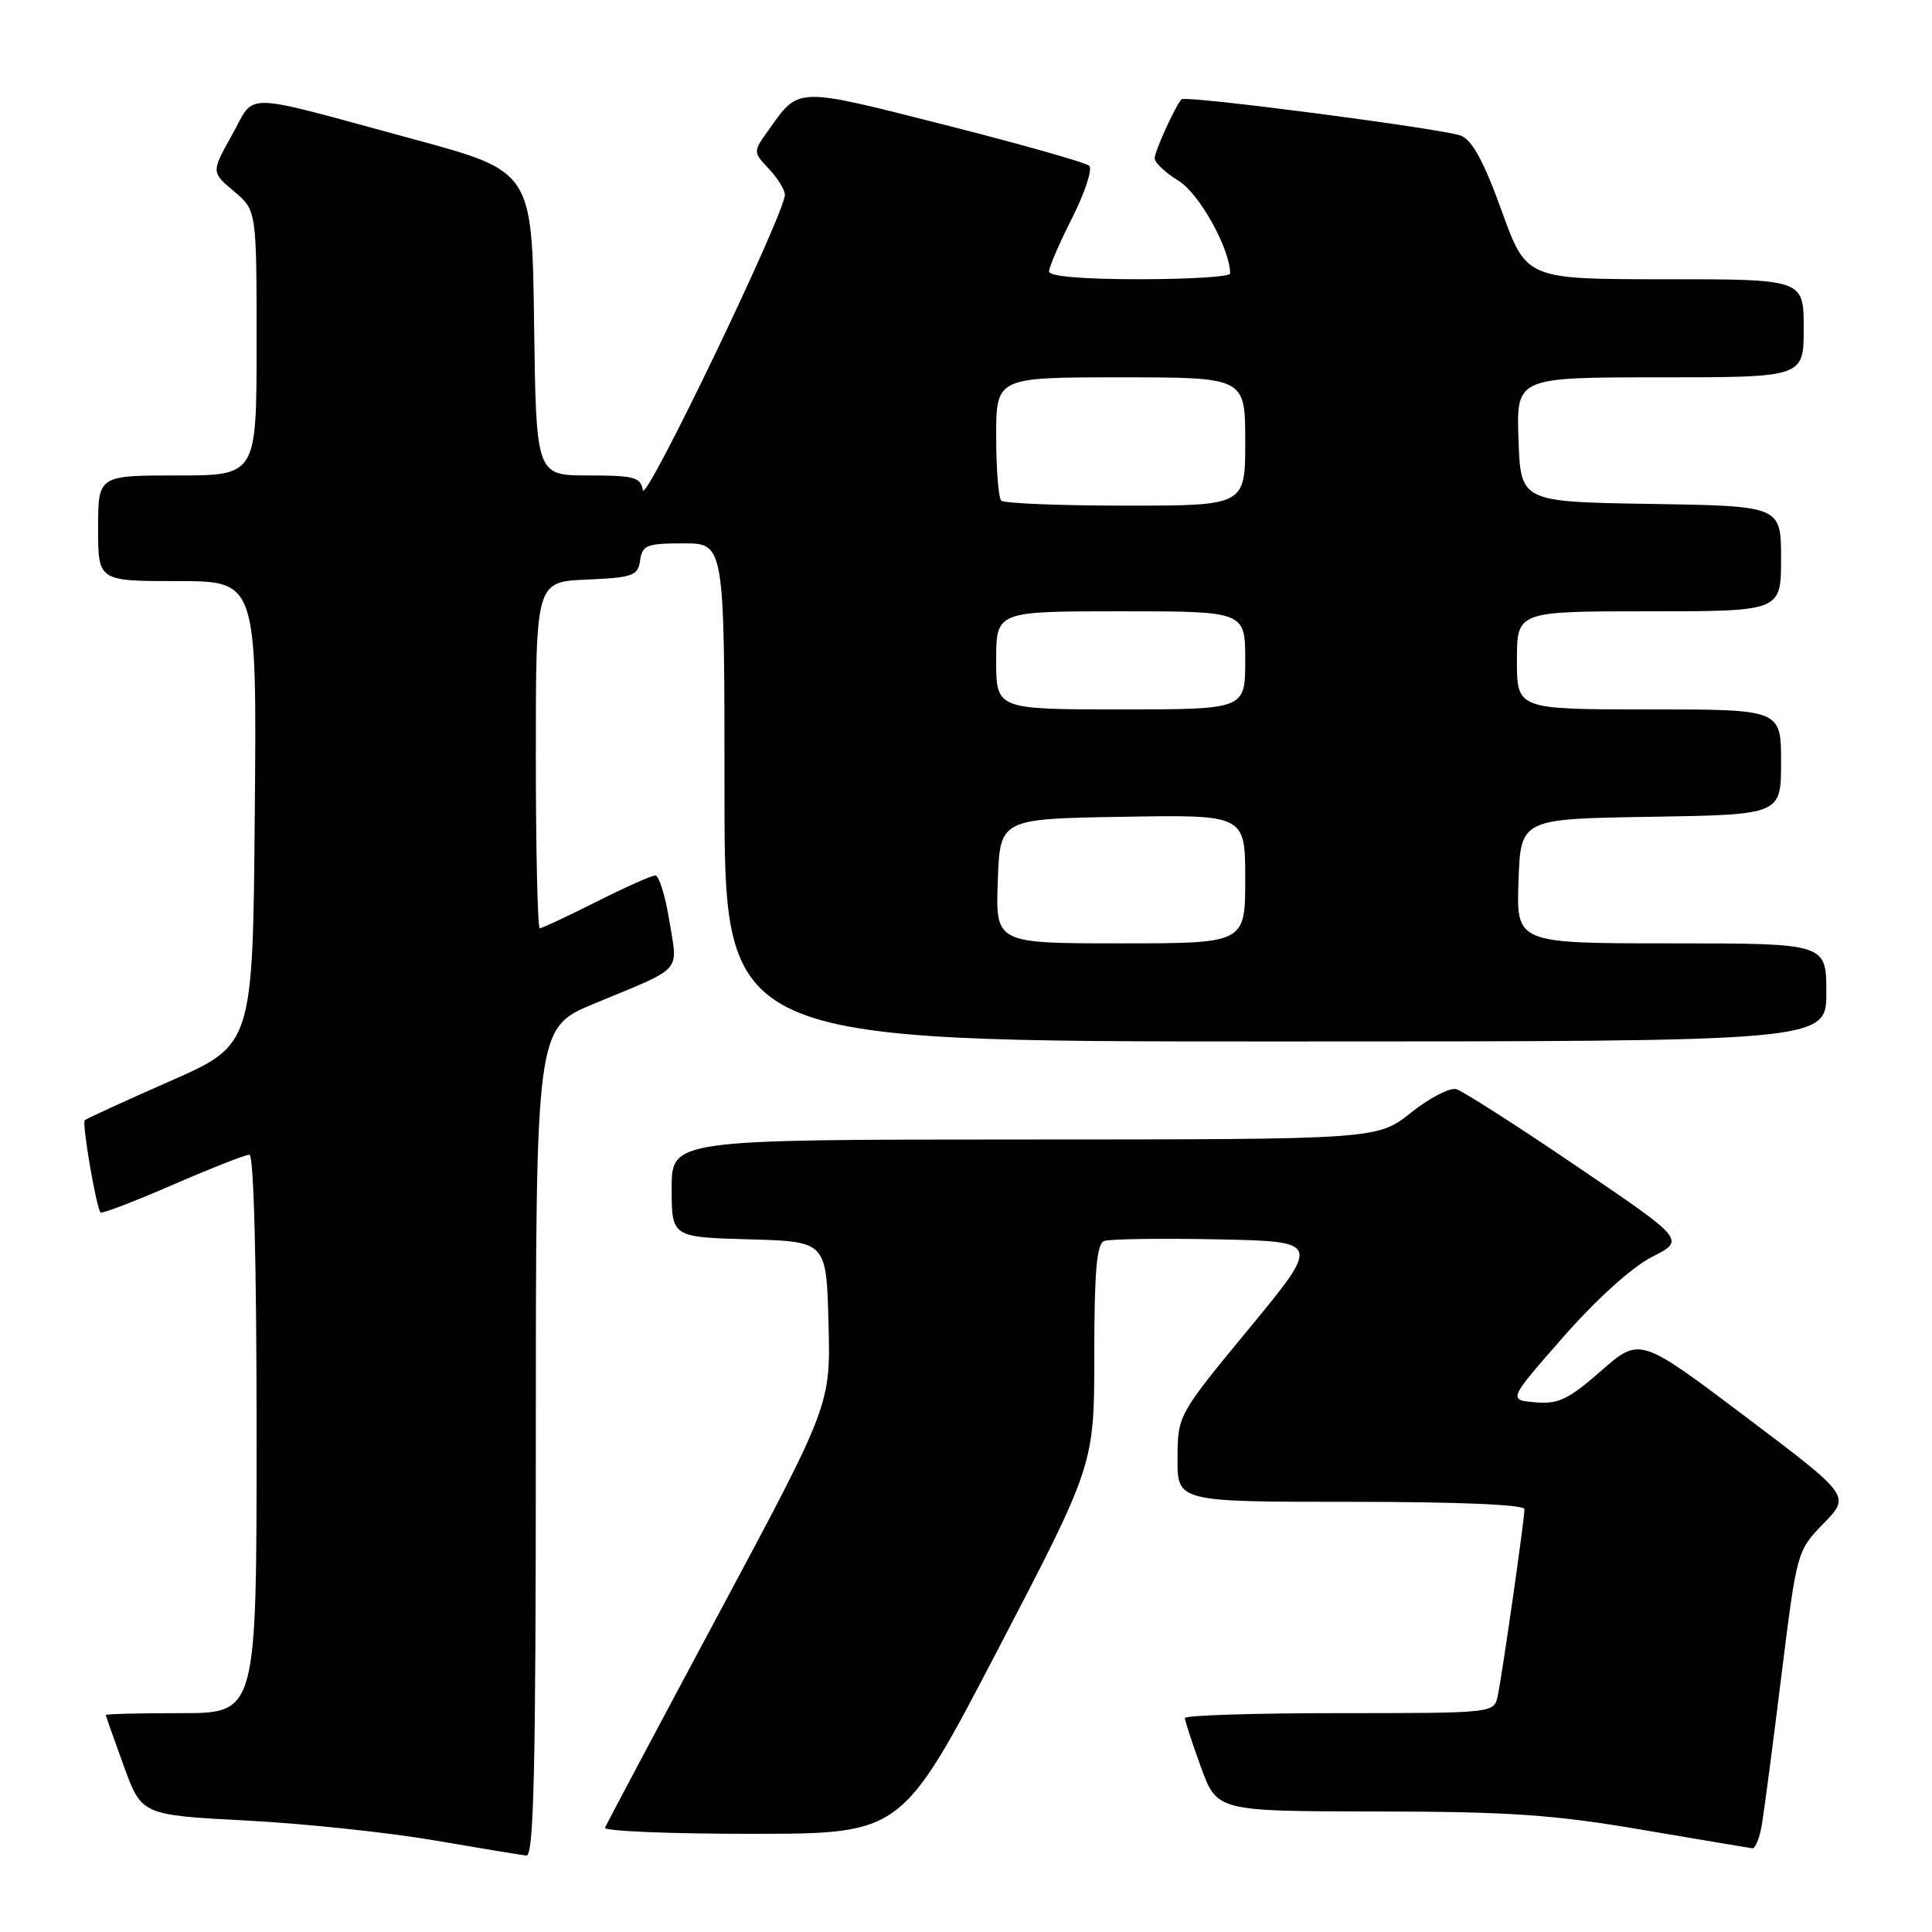 <?xml version="1.0" encoding="UTF-8" standalone="no"?>
<!DOCTYPE svg PUBLIC "-//W3C//DTD SVG 1.1//EN" "http://www.w3.org/Graphics/SVG/1.1/DTD/svg11.dtd" >
<svg xmlns="http://www.w3.org/2000/svg" xmlns:xlink="http://www.w3.org/1999/xlink" version="1.1" viewBox="0 0 256 256">
 <g >
 <path fill="currentColor"
d=" M 71.00 191.09 C 71.00 136.19 71.00 136.19 78.75 132.98 C 90.68 128.03 89.82 128.99 88.70 122.05 C 88.16 118.72 87.32 116.00 86.84 116.00 C 86.35 116.00 82.82 117.58 79.00 119.50 C 75.18 121.43 71.81 123.00 71.52 123.00 C 71.24 123.00 71.00 112.67 71.00 100.05 C 71.00 77.09 71.00 77.09 77.75 76.80 C 83.88 76.53 84.53 76.29 84.82 74.25 C 85.11 72.23 85.70 72.00 90.57 72.00 C 96.00 72.00 96.00 72.00 96.00 105.00 C 96.00 138.00 96.00 138.00 169.00 138.00 C 242.00 138.00 242.00 138.00 242.00 131.50 C 242.00 125.00 242.00 125.00 221.46 125.00 C 200.92 125.00 200.92 125.00 201.21 116.75 C 201.50 108.50 201.50 108.50 218.75 108.23 C 236.00 107.95 236.00 107.95 236.00 100.98 C 236.00 94.00 236.00 94.00 218.50 94.00 C 201.00 94.00 201.00 94.00 201.00 87.50 C 201.00 81.00 201.00 81.00 218.50 81.00 C 236.00 81.00 236.00 81.00 236.00 74.02 C 236.00 67.05 236.00 67.05 218.75 66.77 C 201.50 66.50 201.50 66.50 201.21 58.25 C 200.92 50.00 200.92 50.00 219.96 50.00 C 239.00 50.00 239.00 50.00 239.00 43.50 C 239.00 37.00 239.00 37.00 220.62 37.00 C 202.25 37.00 202.25 37.00 198.97 27.91 C 196.65 21.47 195.08 18.57 193.59 17.98 C 191.29 17.07 157.04 12.60 156.55 13.16 C 155.68 14.15 153.00 20.05 153.00 20.97 C 153.00 21.55 154.43 22.90 156.17 23.96 C 158.91 25.63 163.00 32.98 163.00 36.25 C 163.00 36.66 157.60 37.00 151.00 37.00 C 143.44 37.00 139.00 36.62 139.00 35.97 C 139.00 35.41 140.38 32.20 142.08 28.85 C 143.77 25.50 144.78 22.40 144.33 21.97 C 143.87 21.54 135.25 19.10 125.17 16.54 C 105.29 11.50 105.93 11.49 101.84 17.23 C 99.77 20.13 99.77 20.13 101.89 22.38 C 103.05 23.62 104.00 25.16 104.00 25.80 C 104.00 28.31 85.49 66.83 85.18 64.95 C 84.90 63.23 84.03 63.00 77.95 63.00 C 71.04 63.00 71.04 63.00 70.77 42.85 C 70.50 22.70 70.50 22.70 54.75 18.43 C 31.41 12.10 33.95 12.16 30.74 17.89 C 27.99 22.81 27.99 22.81 30.99 25.34 C 34.00 27.87 34.00 27.87 34.00 45.44 C 34.00 63.00 34.00 63.00 23.50 63.00 C 13.00 63.00 13.00 63.00 13.00 70.00 C 13.00 77.00 13.00 77.00 23.51 77.00 C 34.03 77.00 34.03 77.00 33.76 107.71 C 33.50 138.43 33.50 138.43 22.55 143.25 C 16.52 145.90 11.43 148.24 11.23 148.44 C 10.83 148.83 12.77 160.11 13.33 160.66 C 13.51 160.85 17.81 159.20 22.88 157.00 C 27.95 154.80 32.53 153.00 33.05 153.00 C 33.63 153.00 34.00 167.30 34.00 190.00 C 34.00 227.00 34.00 227.00 24.00 227.00 C 18.50 227.00 14.01 227.11 14.02 227.25 C 14.03 227.39 15.10 230.43 16.40 234.00 C 18.77 240.50 18.77 240.50 32.64 241.23 C 40.26 241.63 51.45 242.81 57.50 243.85 C 63.55 244.89 69.06 245.80 69.75 245.87 C 70.74 245.97 71.00 234.42 71.00 191.09 Z  M 233.46 241.75 C 233.76 239.96 234.93 231.07 236.05 222.00 C 238.10 205.54 238.11 205.49 241.65 201.85 C 245.20 198.21 245.20 198.21 231.24 187.68 C 217.28 177.16 217.28 177.16 212.16 181.64 C 207.81 185.45 206.49 186.08 203.43 185.81 C 199.83 185.50 199.83 185.50 207.16 177.14 C 211.59 172.10 216.25 167.90 218.91 166.54 C 223.32 164.30 223.32 164.30 208.91 154.53 C 200.99 149.15 193.81 144.56 192.97 144.32 C 192.12 144.08 189.42 145.48 186.97 147.43 C 182.50 150.98 182.50 150.98 135.75 150.99 C 89.00 151.00 89.00 151.00 89.00 157.47 C 89.00 163.93 89.00 163.93 99.25 164.22 C 109.50 164.50 109.50 164.50 109.78 175.31 C 110.07 186.12 110.07 186.12 95.28 213.74 C 87.15 228.93 80.35 241.73 80.17 242.18 C 79.98 242.63 88.76 243.00 99.67 242.99 C 119.50 242.98 119.50 242.98 132.25 218.53 C 145.00 194.07 145.00 194.07 145.00 179.51 C 145.00 168.49 145.32 164.82 146.30 164.44 C 147.01 164.17 153.77 164.07 161.31 164.22 C 175.02 164.50 175.02 164.50 165.54 176.00 C 156.06 187.50 156.06 187.50 156.03 193.25 C 156.00 199.00 156.00 199.00 179.00 199.00 C 193.19 199.00 202.00 199.37 202.00 199.97 C 202.00 201.36 199.03 222.07 198.45 224.75 C 197.96 226.99 197.91 227.00 177.48 227.00 C 166.22 227.00 157.00 227.29 157.00 227.65 C 157.00 228.00 157.96 230.93 159.13 234.15 C 161.27 240.00 161.27 240.00 182.38 240.03 C 199.97 240.05 205.84 240.45 217.50 242.44 C 225.20 243.75 231.82 244.86 232.20 244.91 C 232.59 244.96 233.16 243.54 233.46 241.75 Z  M 132.21 116.75 C 132.50 108.50 132.50 108.50 148.75 108.23 C 165.00 107.95 165.00 107.95 165.00 116.48 C 165.00 125.00 165.00 125.00 148.46 125.00 C 131.92 125.00 131.92 125.00 132.21 116.75 Z  M 132.00 87.50 C 132.00 81.00 132.00 81.00 148.50 81.00 C 165.00 81.00 165.00 81.00 165.00 87.50 C 165.00 94.00 165.00 94.00 148.50 94.00 C 132.00 94.00 132.00 94.00 132.00 87.50 Z  M 132.67 66.33 C 132.30 65.97 132.00 62.14 132.00 57.83 C 132.00 50.00 132.00 50.00 148.50 50.00 C 165.00 50.00 165.00 50.00 165.00 58.50 C 165.00 67.00 165.00 67.00 149.17 67.00 C 140.46 67.00 133.03 66.70 132.67 66.33 Z "/>
</g>
</svg>